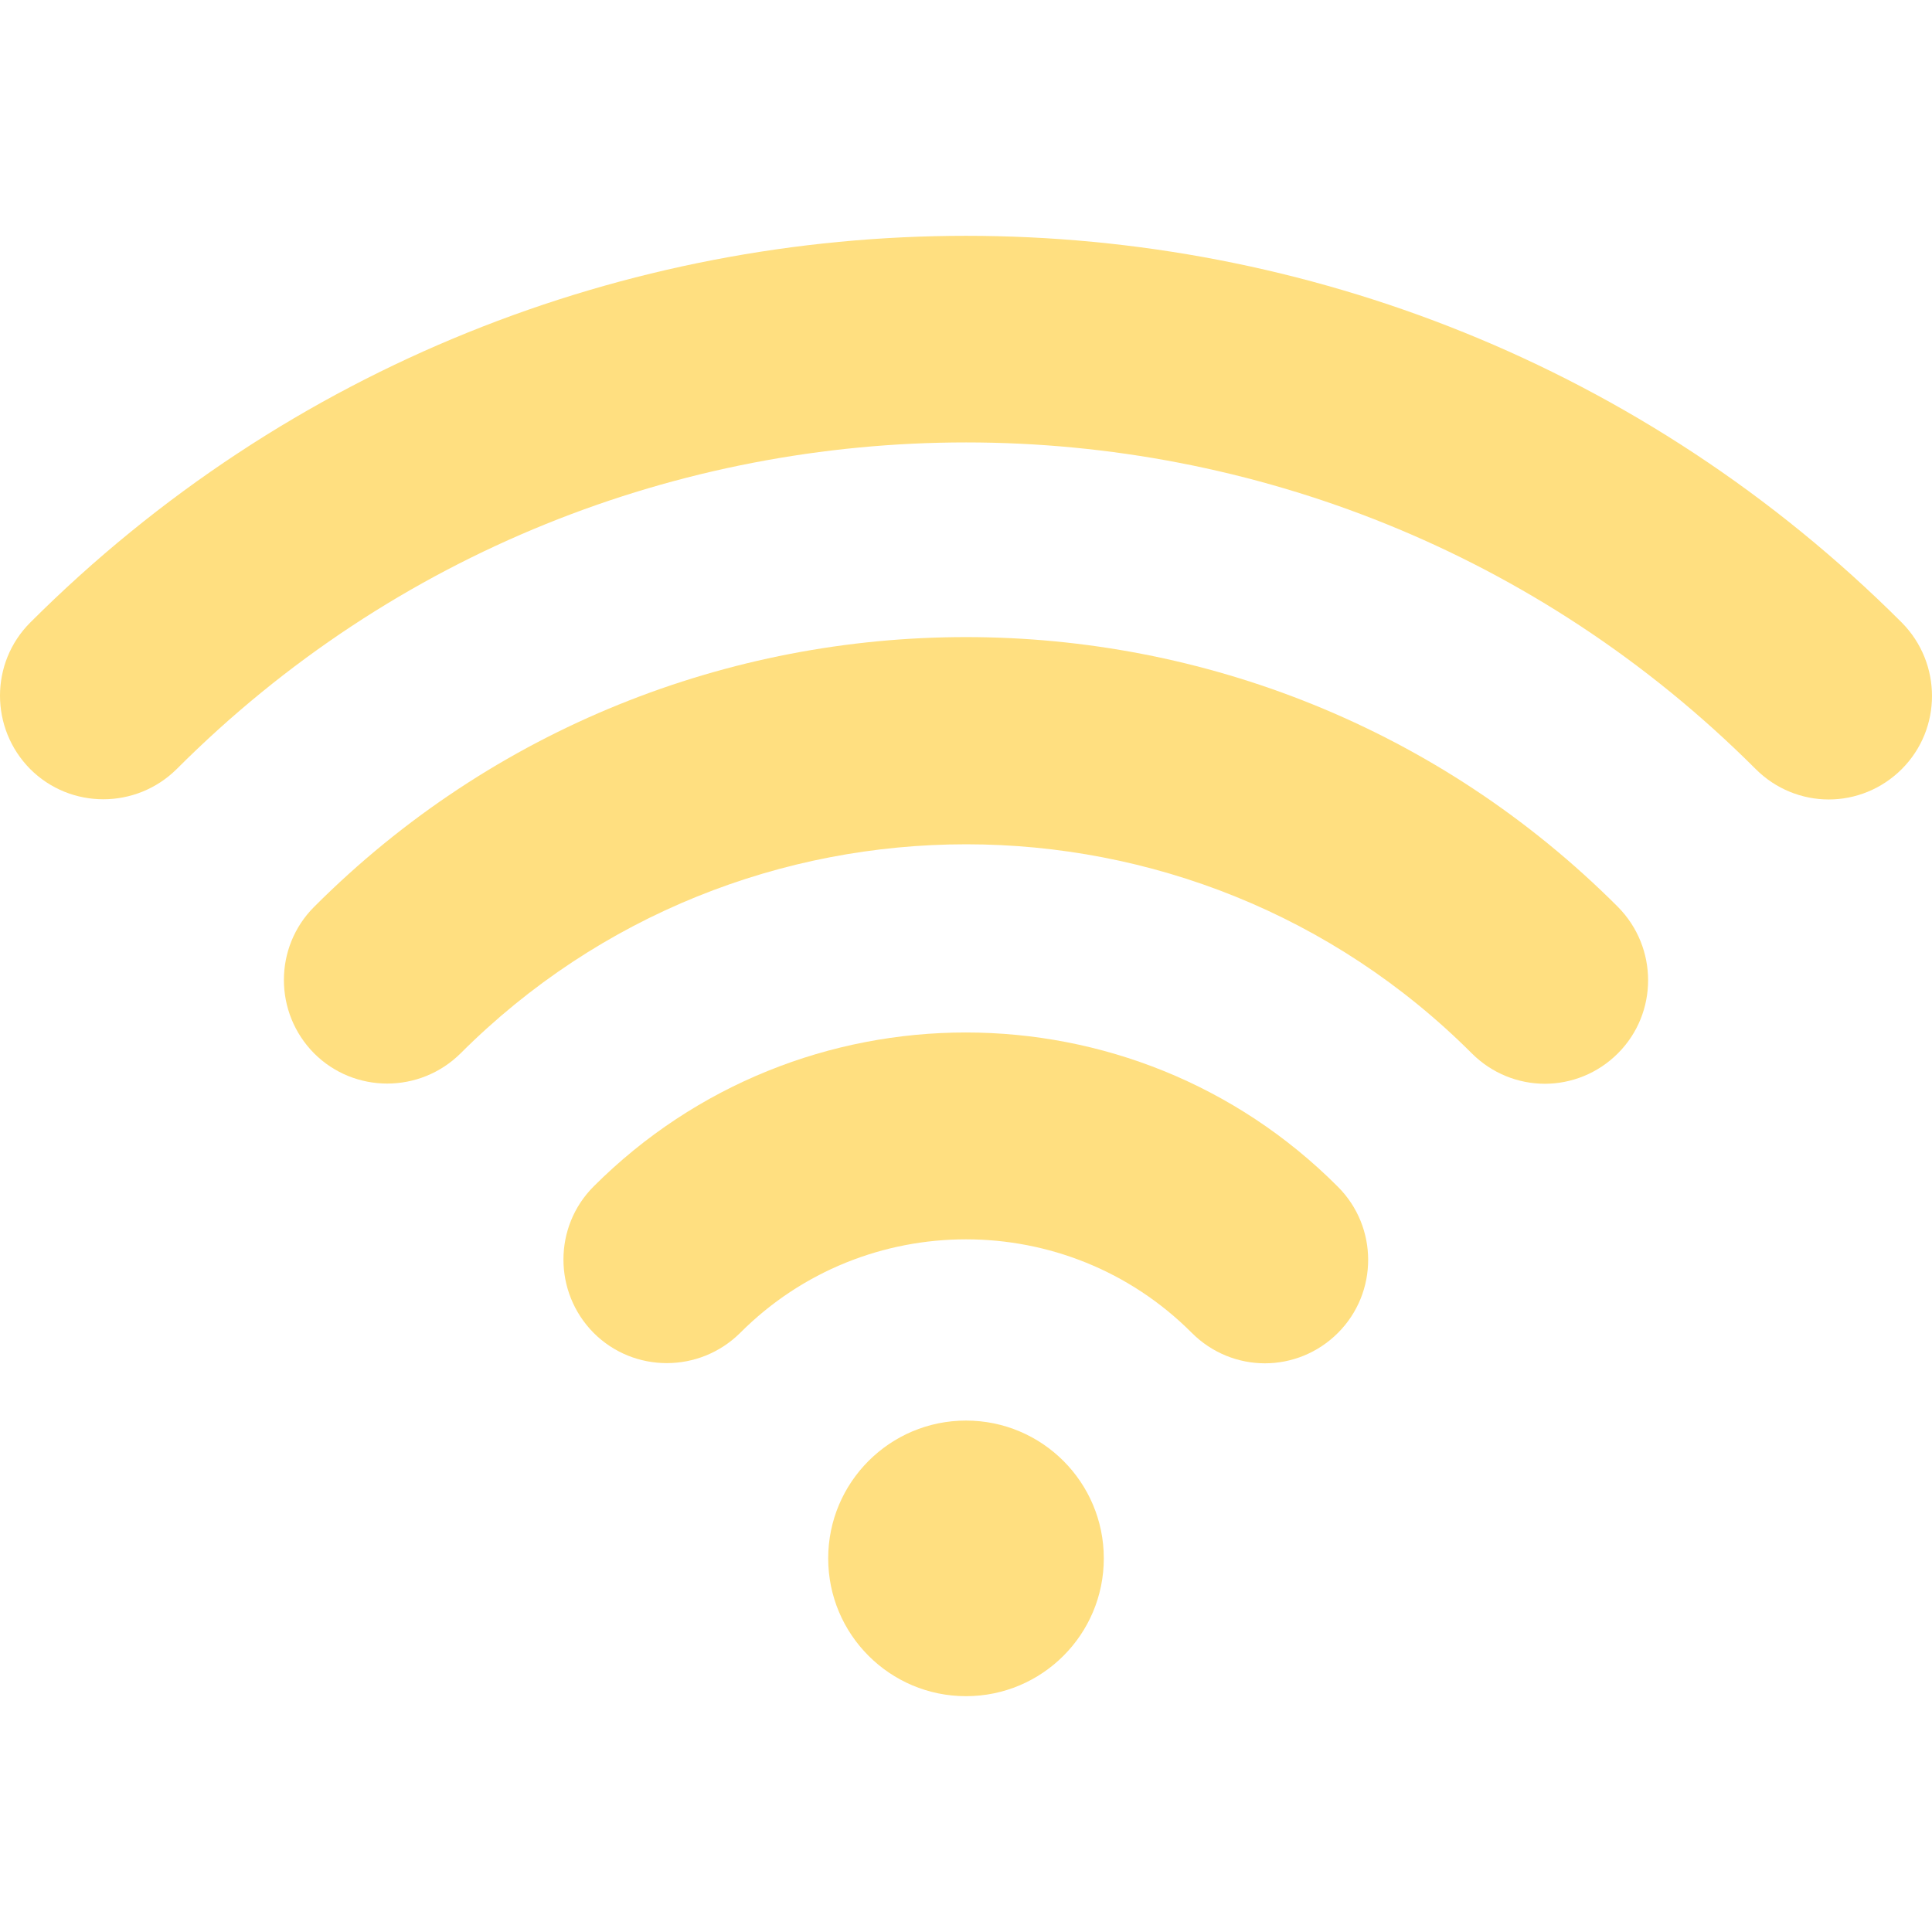 <?xml version="1.0"?>
<svg xmlns="http://www.w3.org/2000/svg" xmlns:xlink="http://www.w3.org/1999/xlink" xmlns:svgjs="http://svgjs.com/svgjs" version="1.1" width="512" height="512" x="0" y="0" viewBox="0 0 489.3 489.3" style="enable-background:new 0 0 512 512" xml:space="preserve" class=""><g>
<g xmlns="http://www.w3.org/2000/svg">
	<g>
		<path d="M79.55,229.675c-10.2,10.2-10.2,26.8,0,37.1c10.2,10.2,26.8,10.2,37.1,0c70.6-70.6,185.5-70.6,256.1,0    c5.1,5.1,11.8,7.7,18.5,7.7s13.4-2.6,18.5-7.7c10.2-10.2,10.2-26.8,0-37.1C318.75,138.575,170.55,138.575,79.55,229.675z" fill="#ffdf80" data-original="#000000" style=""/>
		<path d="M150.35,300.475c-10.2,10.2-10.2,26.8,0,37.1c10.2,10.2,26.8,10.2,37.1,0c31.5-31.6,82.9-31.6,114.4,0    c5.1,5.1,11.8,7.7,18.5,7.7s13.4-2.6,18.5-7.7c10.2-10.2,10.2-26.8,0-37C286.95,248.475,202.35,248.475,150.35,300.475z" fill="#ffdf80" data-original="#000000" style=""/>
		<circle cx="244.65" cy="394.675" r="34.9" fill="#ffdf80" data-original="#000000" style=""/>
		<path d="M481.65,157.675c-130.7-130.6-343.3-130.6-474,0c-10.2,10.2-10.2,26.8,0,37.1c10.2,10.2,26.8,10.2,37.1,0    c110.2-110.3,289.6-110.3,399.9,0c5.1,5.1,11.8,7.7,18.5,7.7s13.4-2.6,18.5-7.7C491.85,184.575,491.85,167.975,481.65,157.675z" fill="#ffdf80" data-original="#000000" style=""/>
	</g>
</g>
<g xmlns="http://www.w3.org/2000/svg">
</g>
<g xmlns="http://www.w3.org/2000/svg">
</g>
<g xmlns="http://www.w3.org/2000/svg">
</g>
<g xmlns="http://www.w3.org/2000/svg">
</g>
<g xmlns="http://www.w3.org/2000/svg">
</g>
<g xmlns="http://www.w3.org/2000/svg">
</g>
<g xmlns="http://www.w3.org/2000/svg">
</g>
<g xmlns="http://www.w3.org/2000/svg">
</g>
<g xmlns="http://www.w3.org/2000/svg">
</g>
<g xmlns="http://www.w3.org/2000/svg">
</g>
<g xmlns="http://www.w3.org/2000/svg">
</g>
<g xmlns="http://www.w3.org/2000/svg">
</g>
<g xmlns="http://www.w3.org/2000/svg">
</g>
<g xmlns="http://www.w3.org/2000/svg">
</g>
<g xmlns="http://www.w3.org/2000/svg">
</g>
</g></svg>
